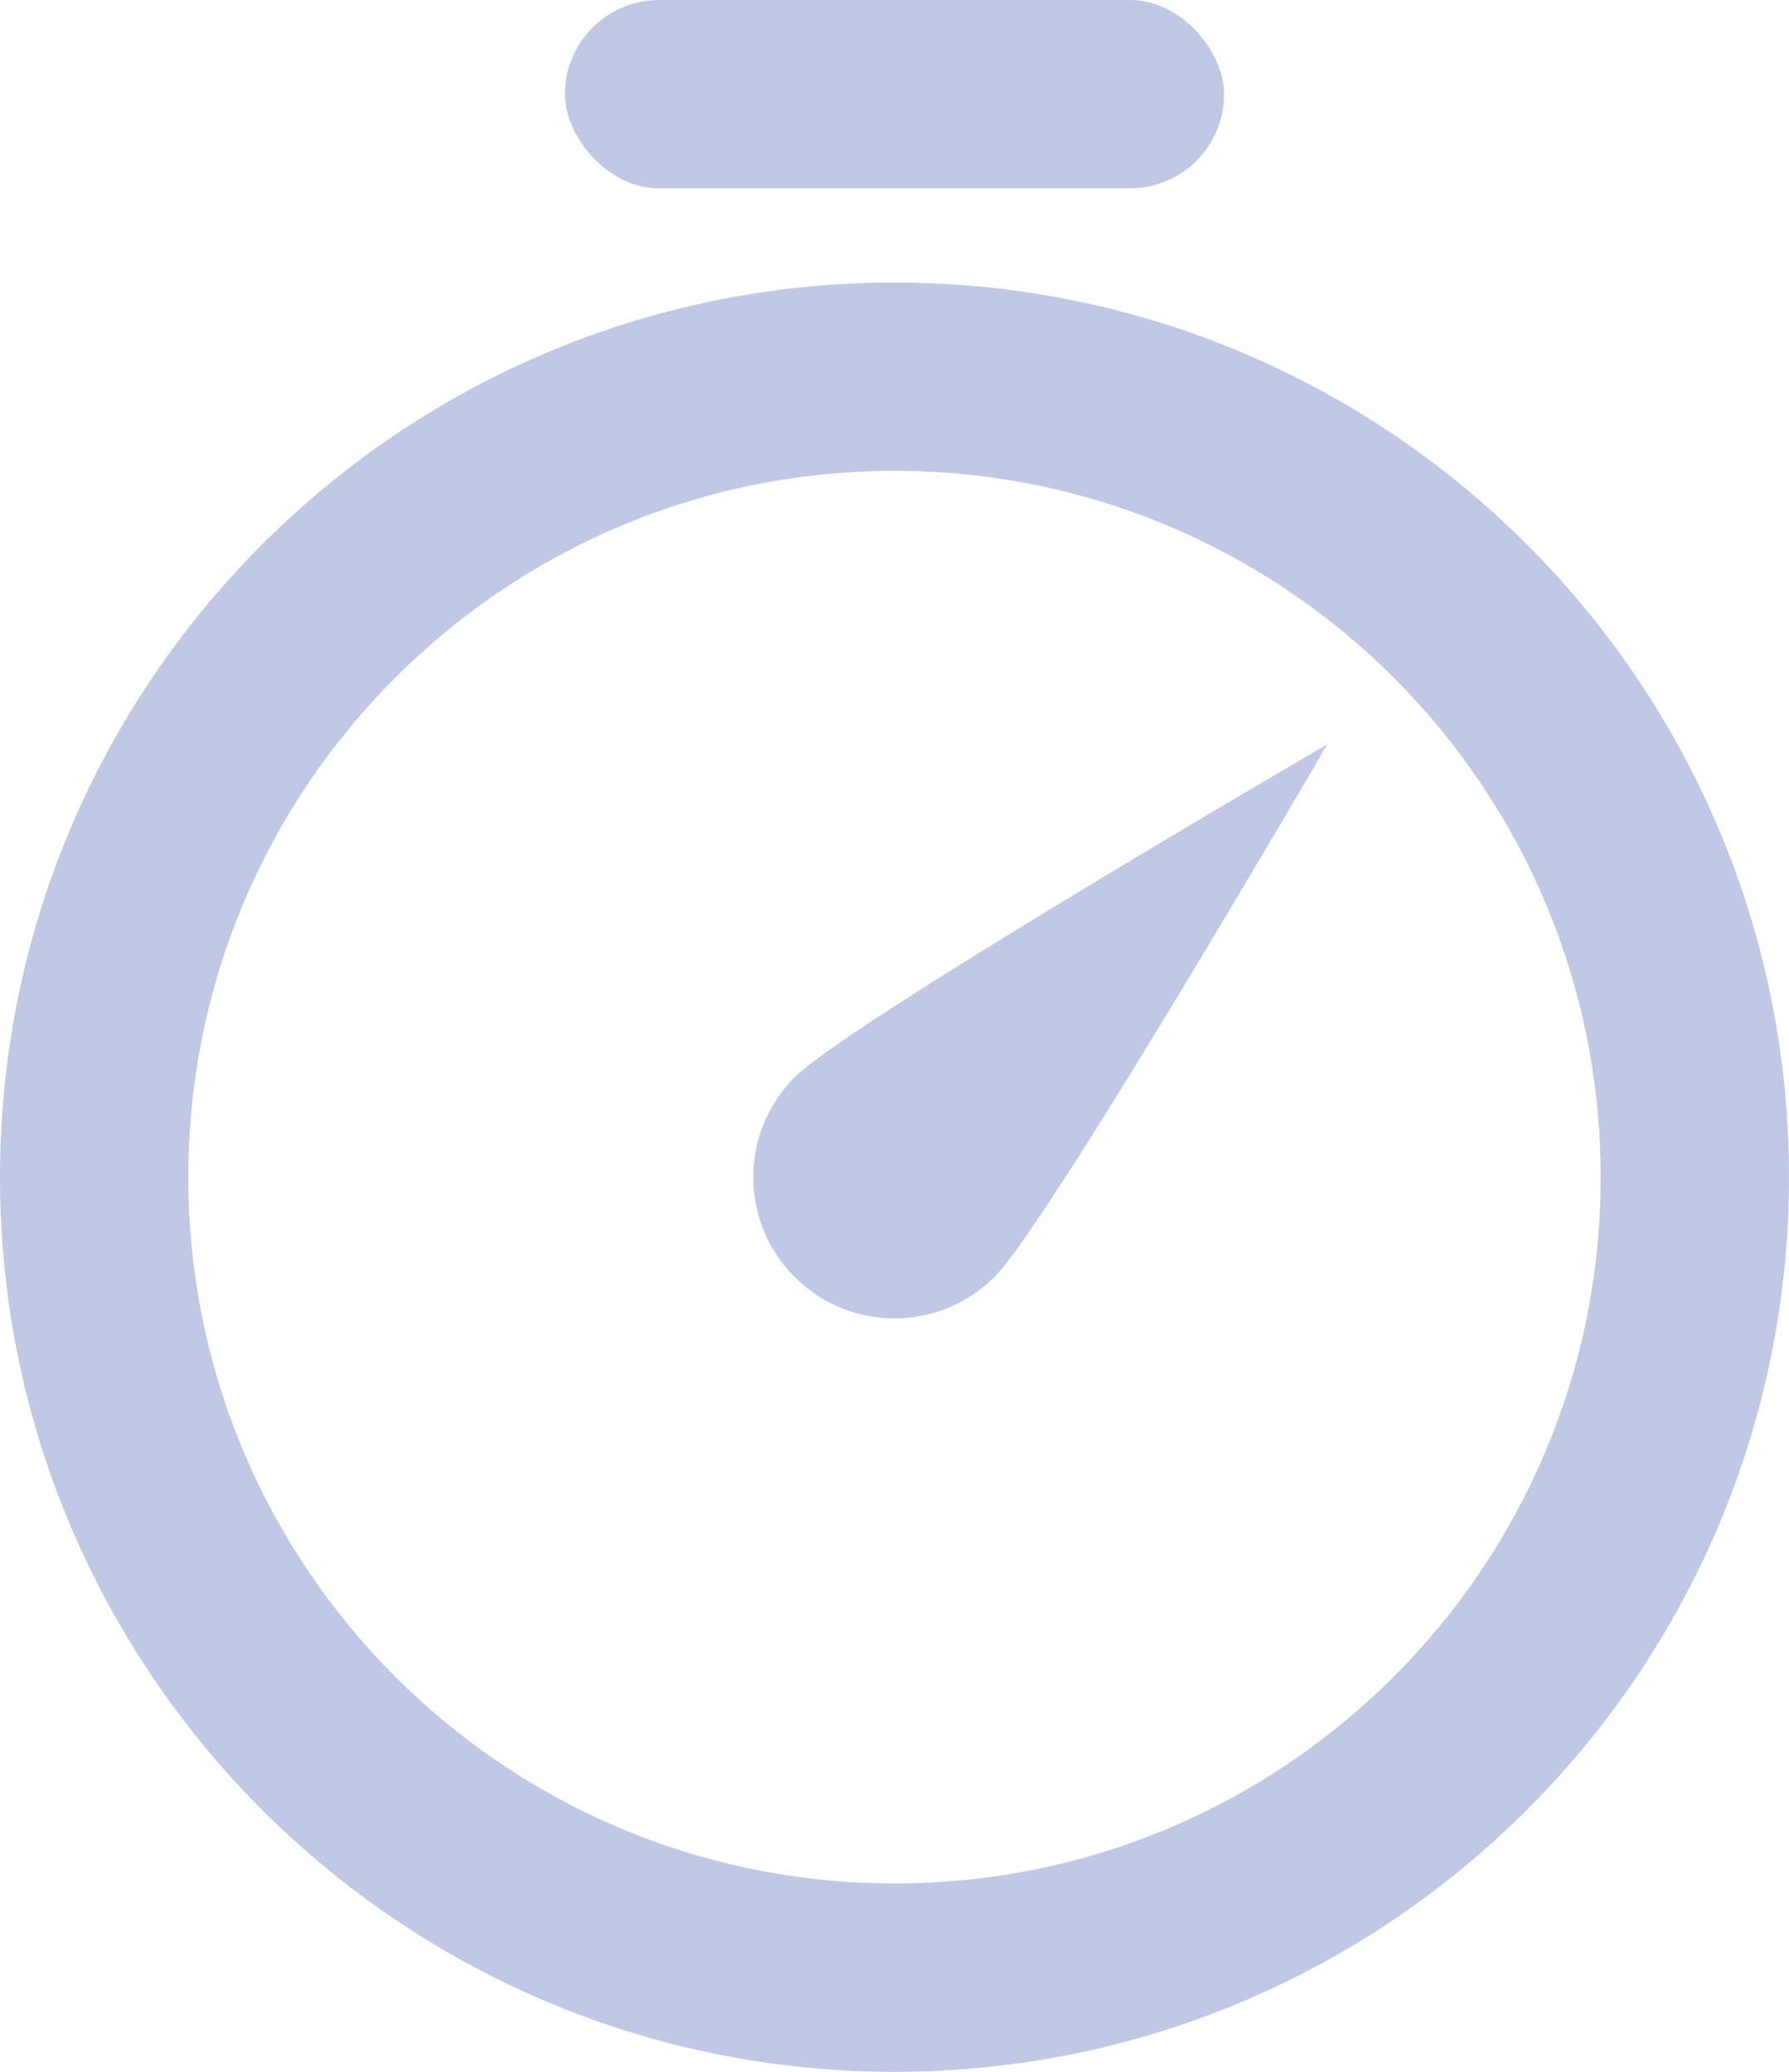 <?xml version="1.0" encoding="UTF-8"?>
<svg width="19px" height="22px" viewBox="0 0 19 22" version="1.1" xmlns="http://www.w3.org/2000/svg" xmlns:xlink="http://www.w3.org/1999/xlink">
    <!-- Generator: Sketch 42 (36781) - http://www.bohemiancoding.com/sketch -->
    <title>time</title>
    <desc>Created with Sketch.</desc>
    <defs></defs>
    <g id="website" stroke="none" stroke-width="1" fill="none" fill-rule="evenodd">
        <g id="home" transform="translate(-558, -4494)" fill="#C1C8E5">
            <g id="reassurance" transform="translate(0, 4454)">
                <g id="lock" transform="translate(558, 39)">
                    <g id="time" transform="translate(0, 1)">
                        <path d="M9.5,20 C13.642,20 17,16.642 17,12.5 C17,8.358 13.642,5 9.5,5 C5.358,5 2,8.358 2,12.5 C2,16.642 5.358,20 9.5,20 Z M9.5,22 C4.253,22 0,17.747 0,12.5 C0,7.253 4.253,3 9.5,3 C14.747,3 19,7.253 19,12.5 C19,17.747 14.747,22 9.5,22 Z" id="bg" fill-rule="nonzero"></path>
                        <path d="M11.268,14.732 C12.096,14.732 12.768,14.061 12.768,13.232 C12.768,12.404 11.268,6.732 11.268,6.732 C11.268,6.732 9.768,12.404 9.768,13.232 C9.768,14.061 10.439,14.732 11.268,14.732 Z" id="bg" transform="translate(11.268, 10.732) rotate(-315) translate(-11.268, -10.732) "></path>
                        <rect id="bg" x="6" y="0" width="7" height="2" rx="1"></rect>
                    </g>
                </g>
            </g>
        </g>
    </g>
</svg>